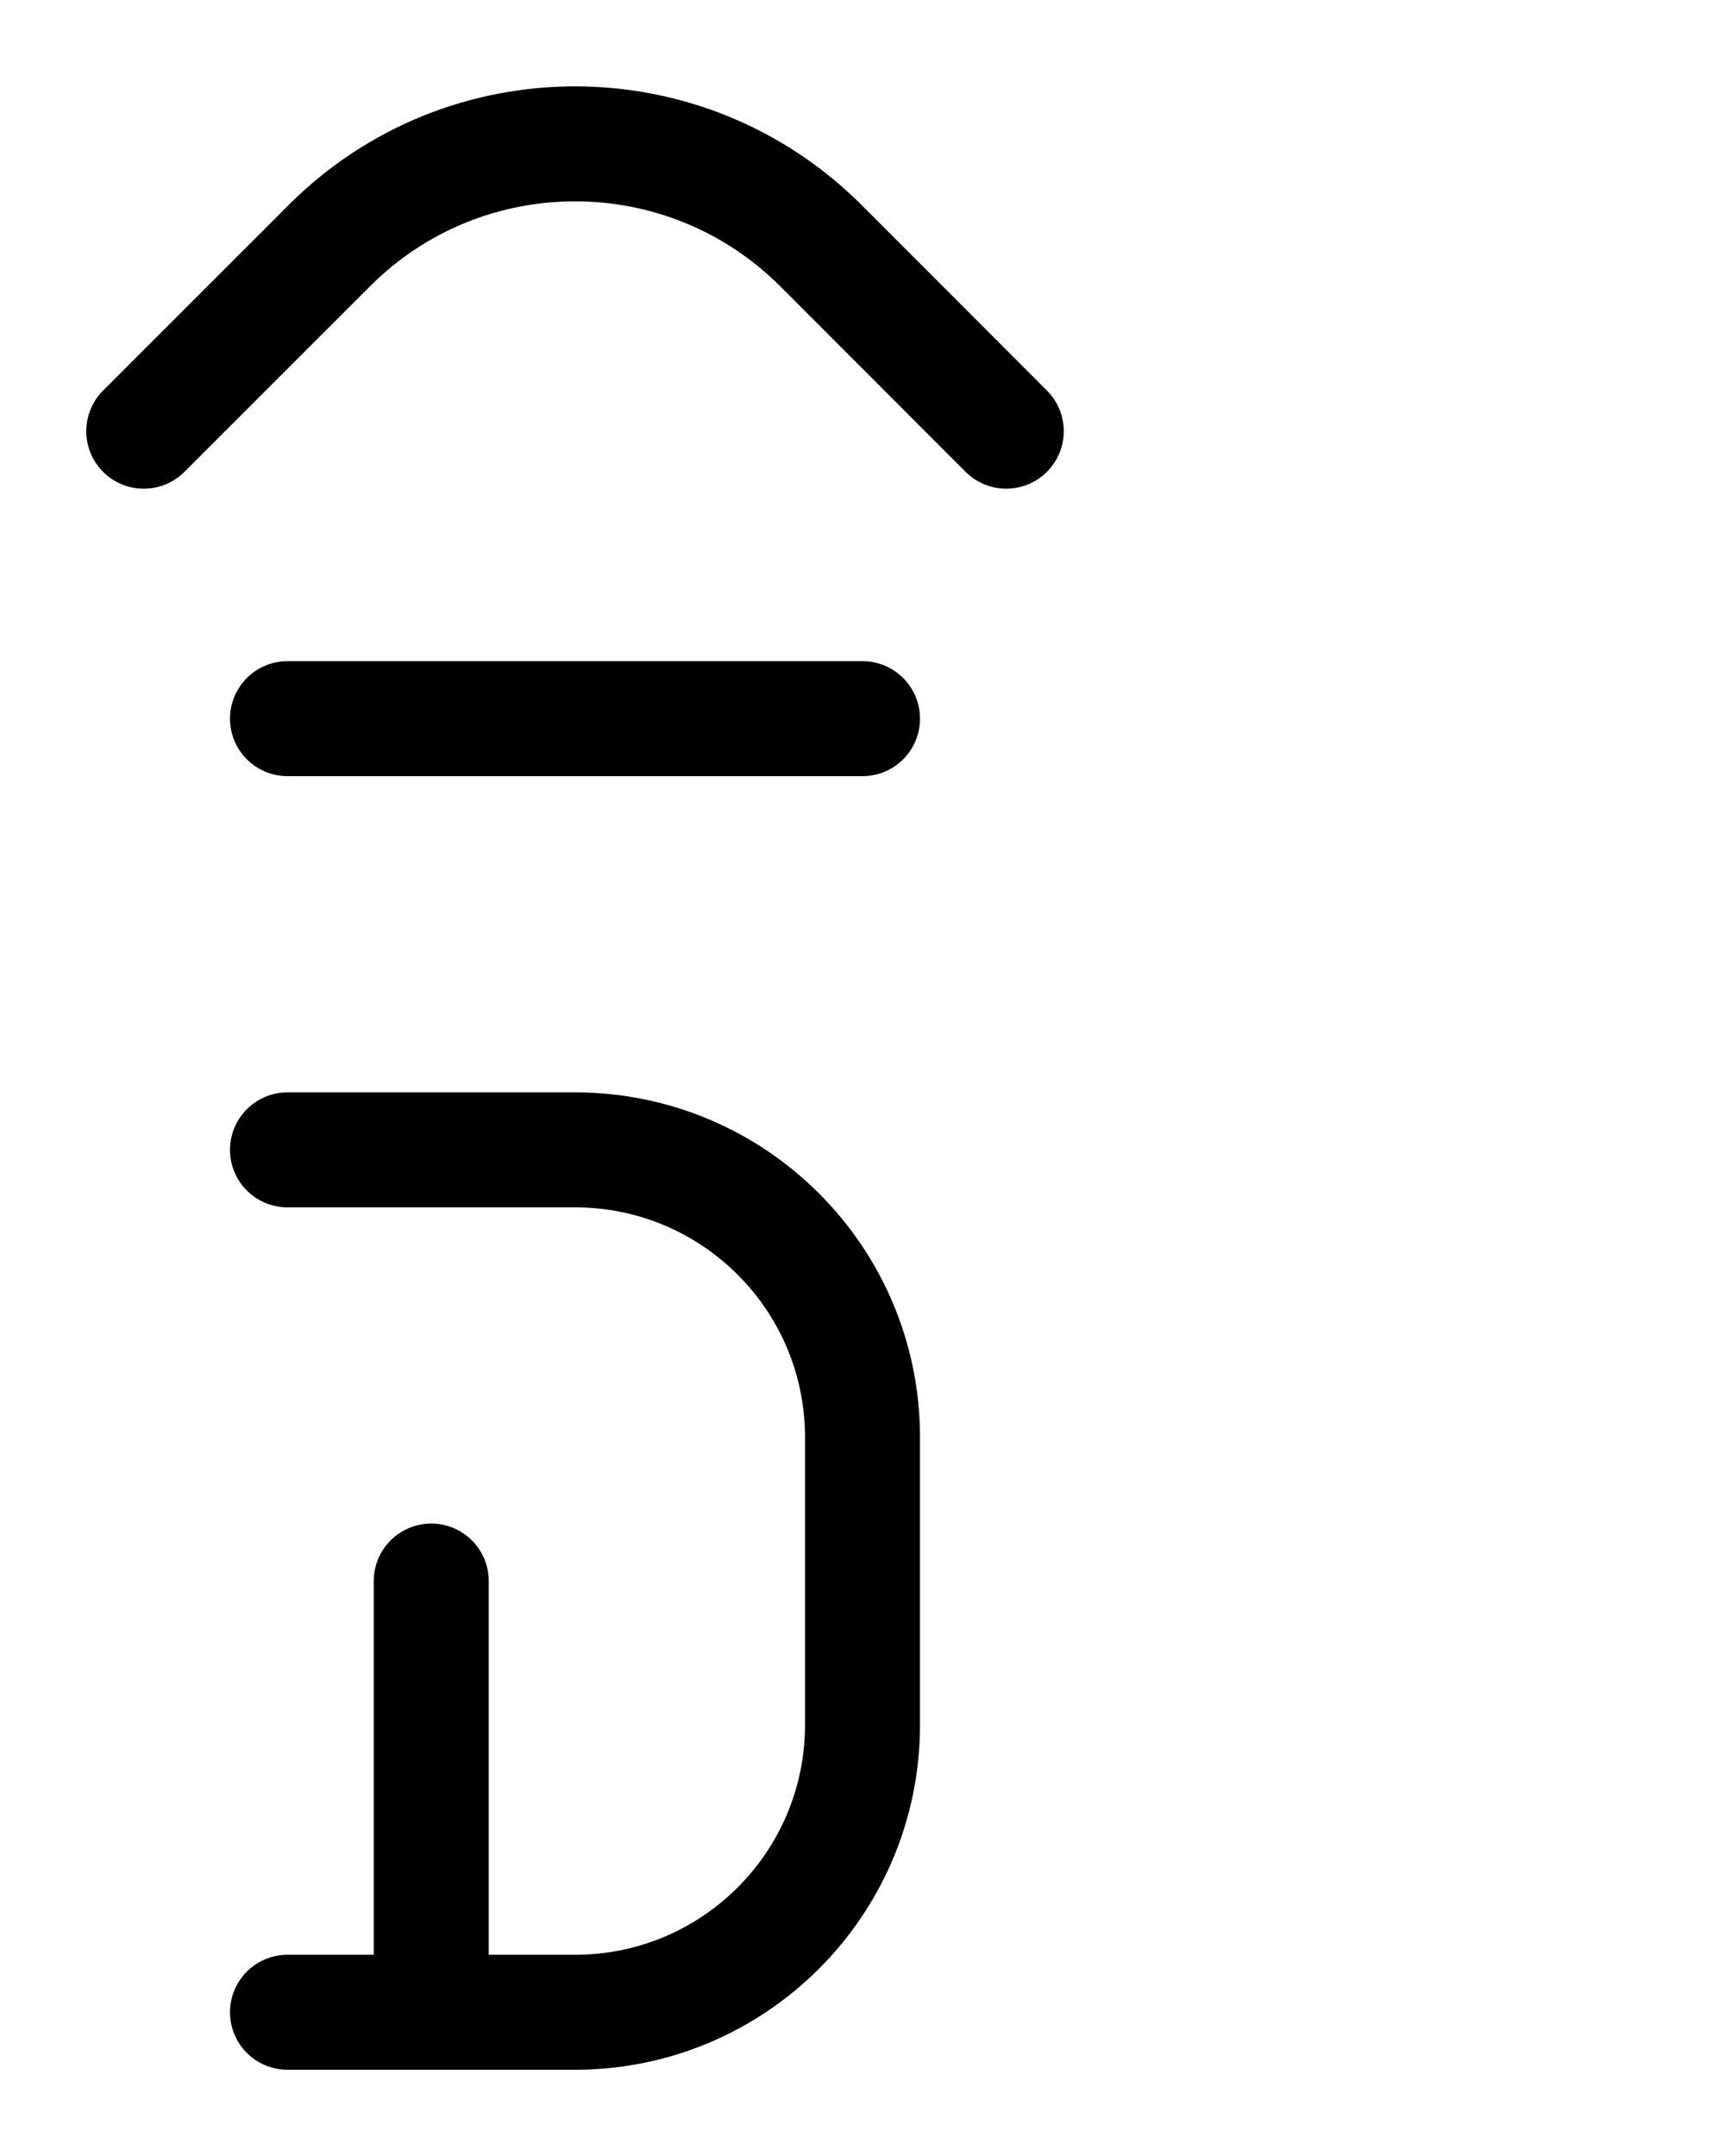 <?xml version="1.0" encoding="utf-8"?>
<!-- Generator: Adobe Illustrator 26.0.0, SVG Export Plug-In . SVG Version: 6.00 Build 0)  -->
<svg version="1.1" id="图层_1" xmlns="http://www.w3.org/2000/svg" xmlns:xlink="http://www.w3.org/1999/xlink" x="0px" y="0px"
	 viewBox="0 0 720 900" style="enable-background:new 0 0 720 900;" xml:space="preserve">
<style type="text/css">
	.st0{fill:none;stroke:#000000;stroke-width:48;stroke-linecap:round;stroke-linejoin:round;stroke-miterlimit:10;}
</style>
<line class="st0" x1="120" y1="300" x2="360" y2="300"/>
<path class="st0" d="M60,180l77.5-77.5c56.6-56.6,148.4-56.6,205.1,0L420,180"/>
<path class="st0" d="M120,480h120c66.3,0,120,53.7,120,120v120c0,66.3-53.7,120-120,120H120"/>
<line class="st0" x1="180" y1="840" x2="180" y2="660"/>
</svg>
